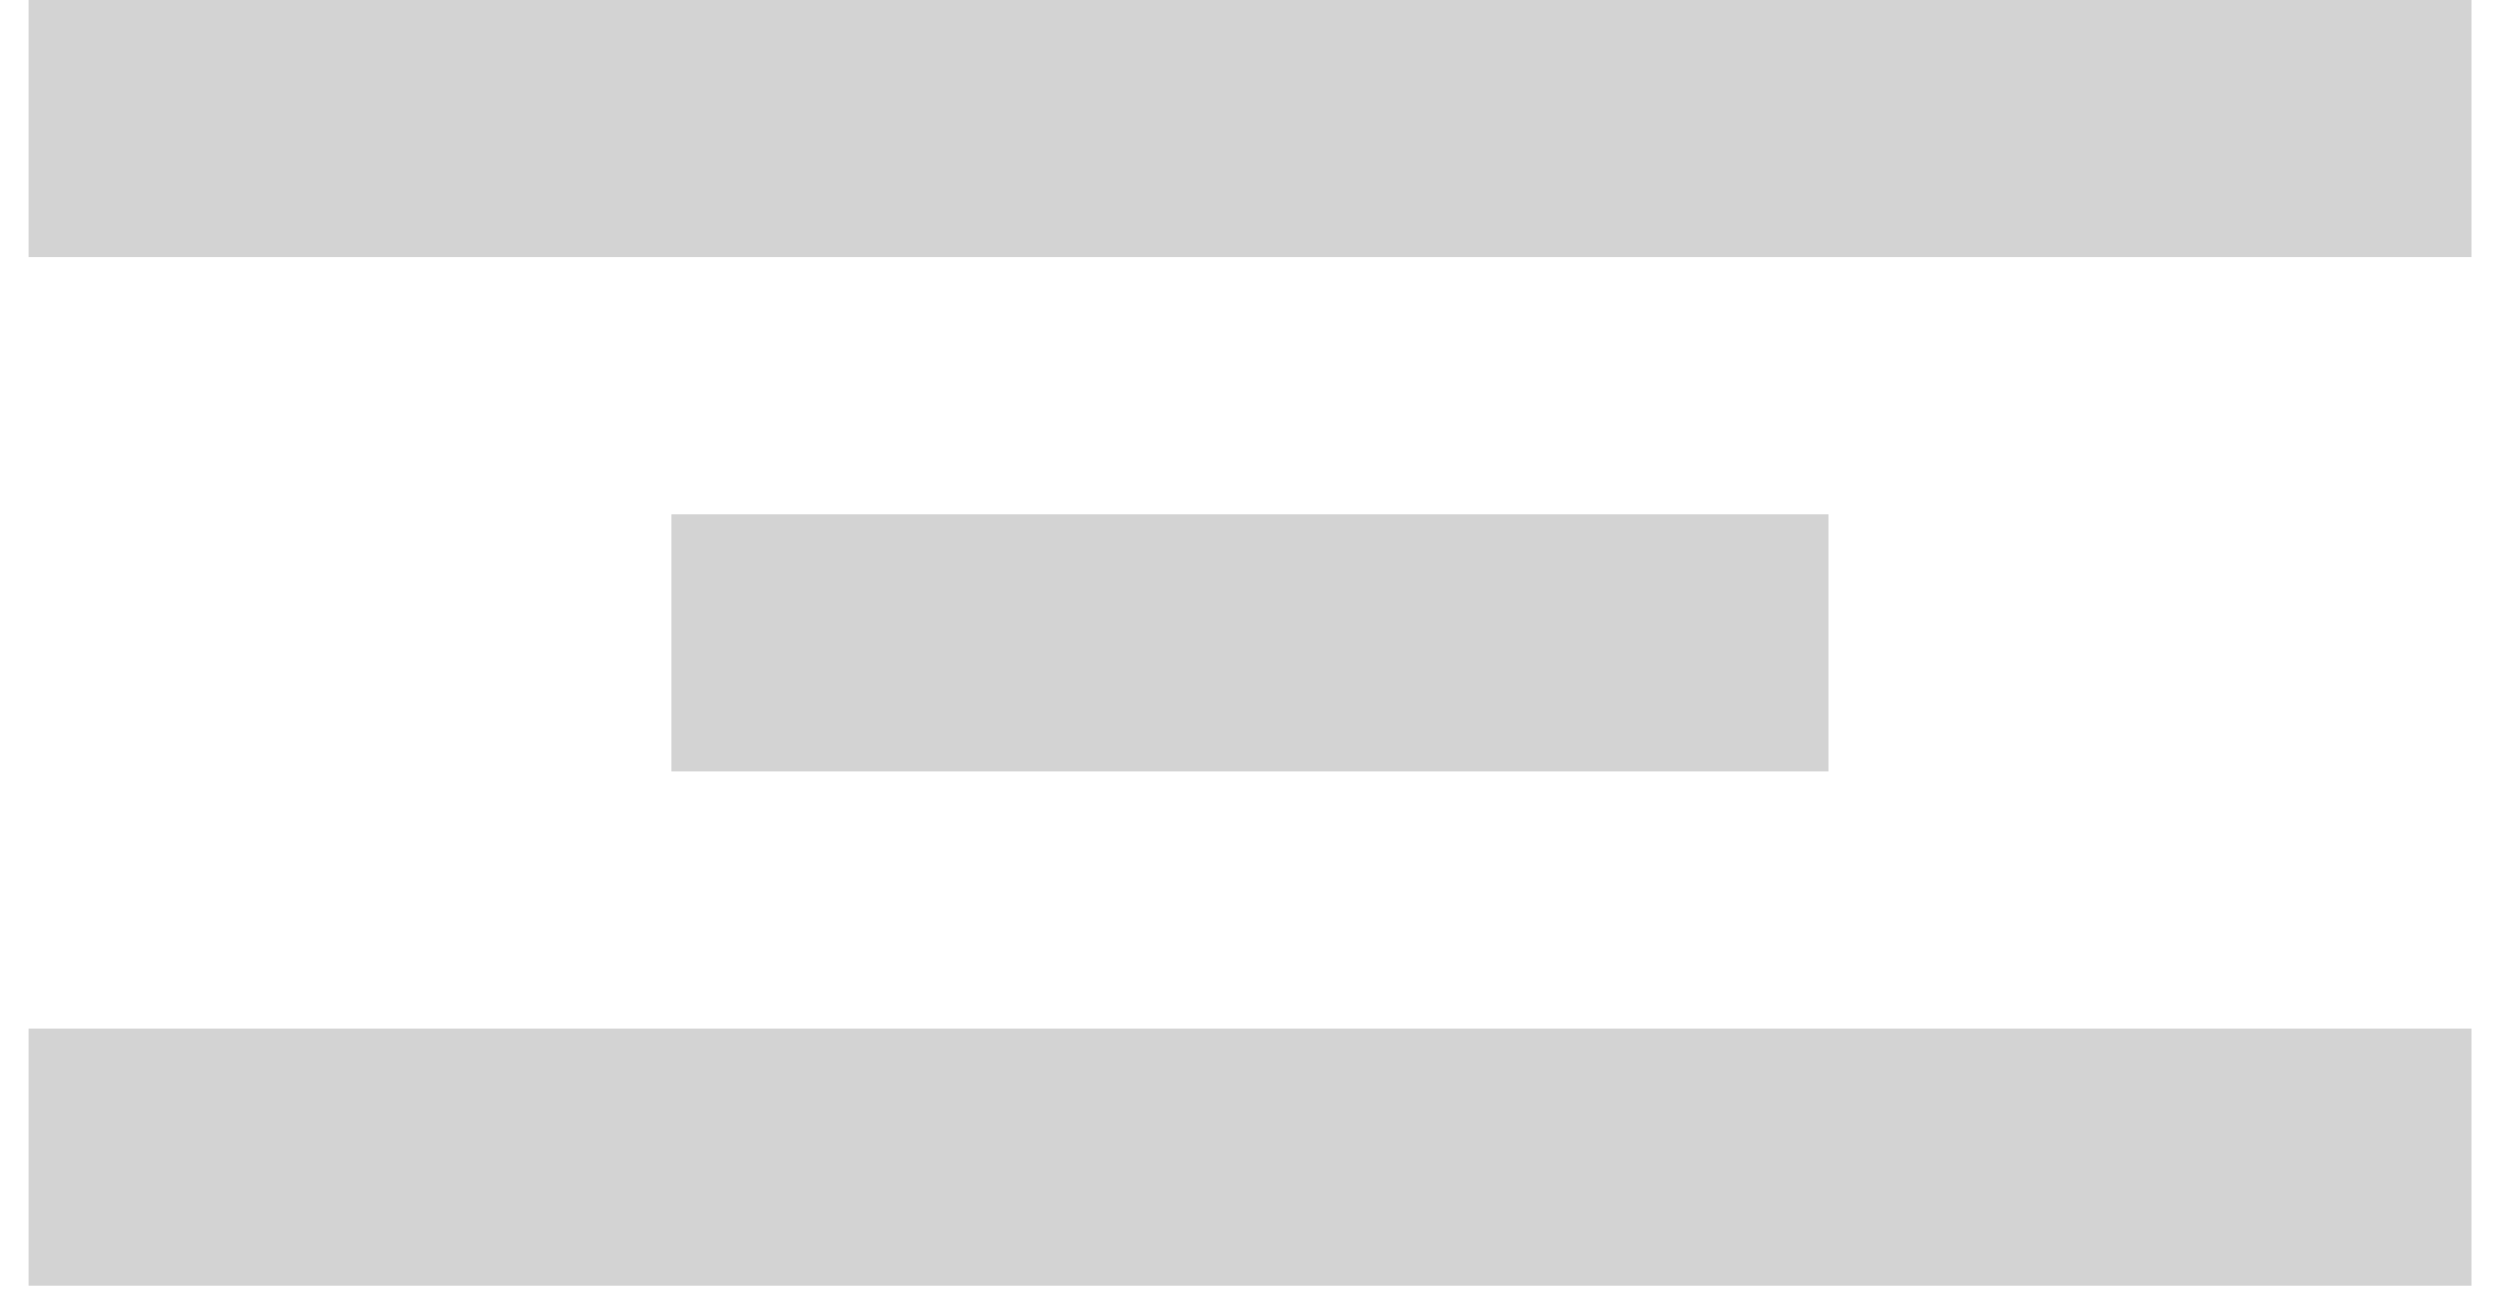 <svg width="25" height="13" viewBox="0 0 25 13" fill="none" xmlns="http://www.w3.org/2000/svg">
<rect x="0.286" width="24.429" height="2.571" fill="#D3D3D3"/>
<rect x="6.714" y="5.143" width="11.571" height="2.571" fill="#D3D3D3"/>
<rect x="0.286" y="10.286" width="24.429" height="2.571" fill="#D3D3D3"/>
</svg>
